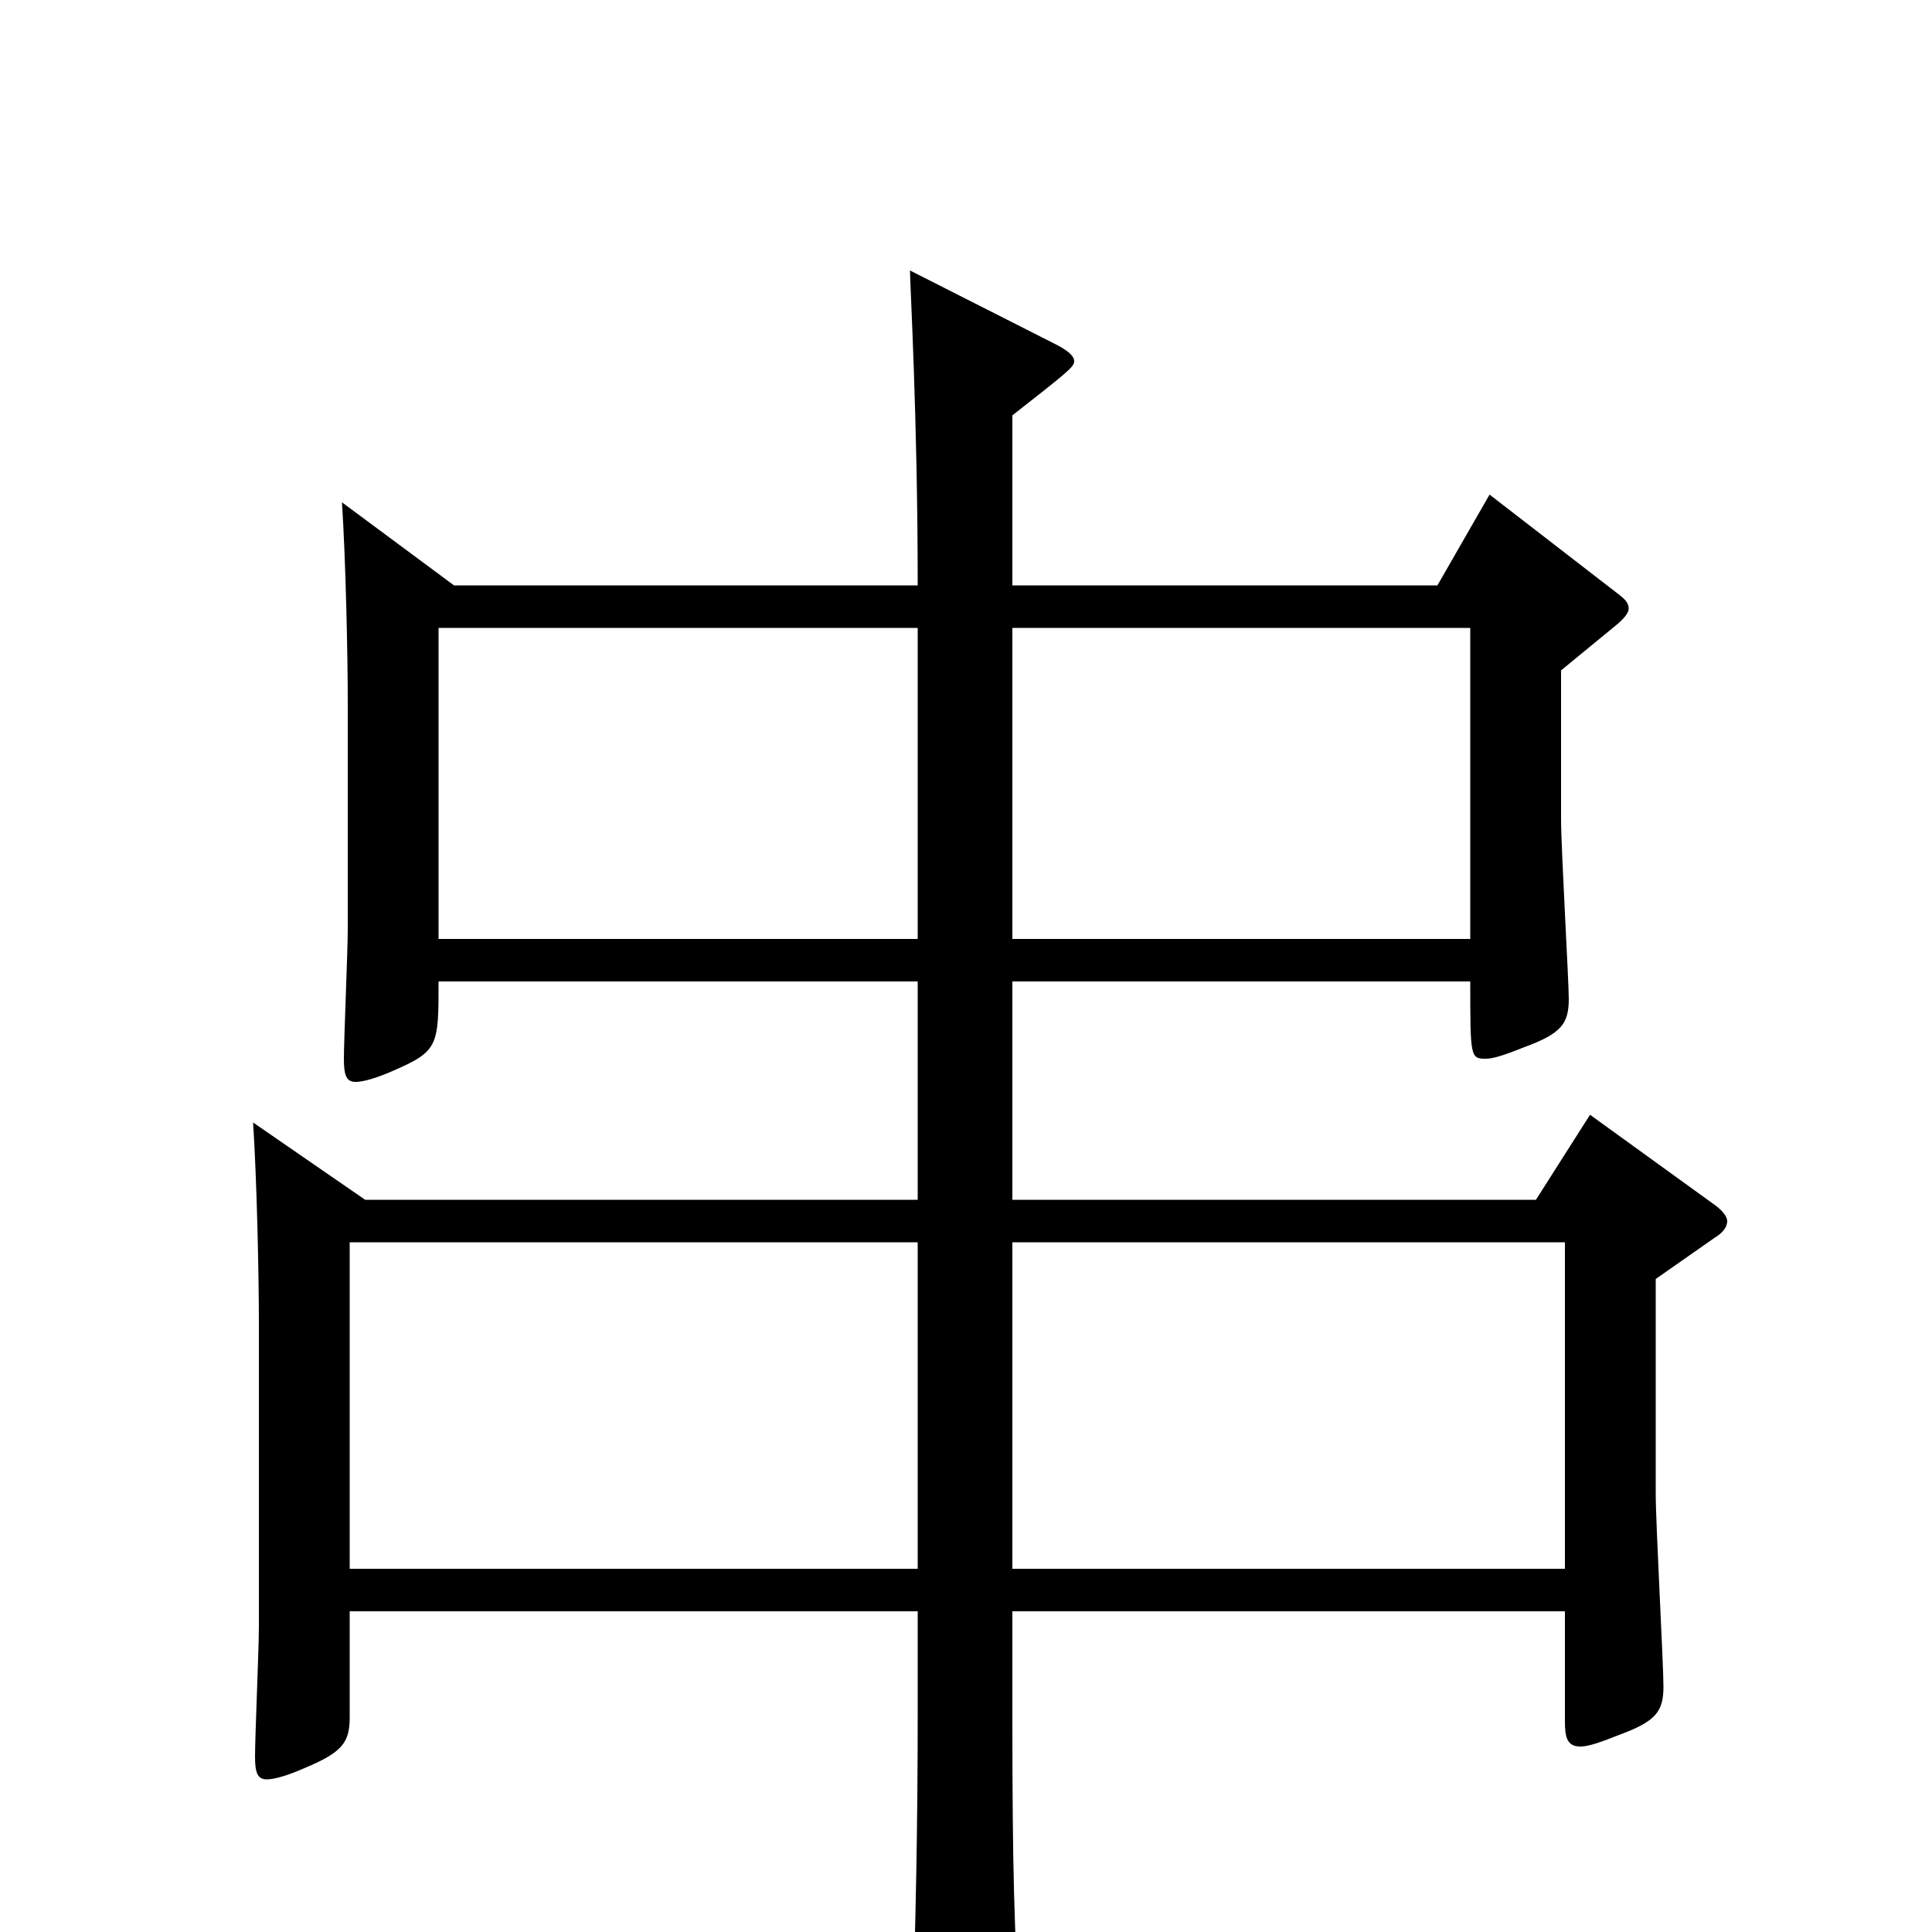 <svg xmlns="http://www.w3.org/2000/svg" viewBox="0 -1000 1000 1000">
	<path fill="#000000" d="M823 -423L795 -379H524V-492H761C761 -453 761 -452 769 -452C773 -452 779 -454 789 -458C808 -465 812 -470 812 -483C812 -492 808 -561 808 -576V-653L836 -676C841 -680 843 -683 843 -685C843 -688 841 -690 837 -693L771 -744L744 -697H524V-785C552 -807 556 -810 556 -813C556 -816 552 -819 546 -822L471 -860C471 -853 475 -784 475 -697H235L177 -740C179 -709 180 -660 180 -636V-519C180 -508 178 -462 178 -452C178 -444 179 -440 184 -440C188 -440 195 -442 204 -446C227 -456 227 -459 227 -492H475V-379H189L131 -419C133 -388 134 -339 134 -315V-158C134 -147 132 -101 132 -91C132 -83 133 -79 138 -79C142 -79 149 -81 158 -85C177 -93 181 -98 181 -111V-166H475V-113C475 -55 474 -5 472 55V65C472 82 474 88 482 88C487 88 493 86 503 82C524 73 528 69 528 54V47C525 1 524 -33 524 -111V-166H810V-109C810 -101 811 -96 818 -96C822 -96 828 -98 838 -102C857 -109 861 -114 861 -127C861 -139 857 -211 857 -227V-338L887 -359C892 -362 894 -365 894 -368C894 -370 892 -373 888 -376ZM524 -514V-675H761V-514ZM227 -514V-675H475V-514ZM524 -188V-357H810V-188ZM181 -188V-357H475V-188Z"/>
</svg>